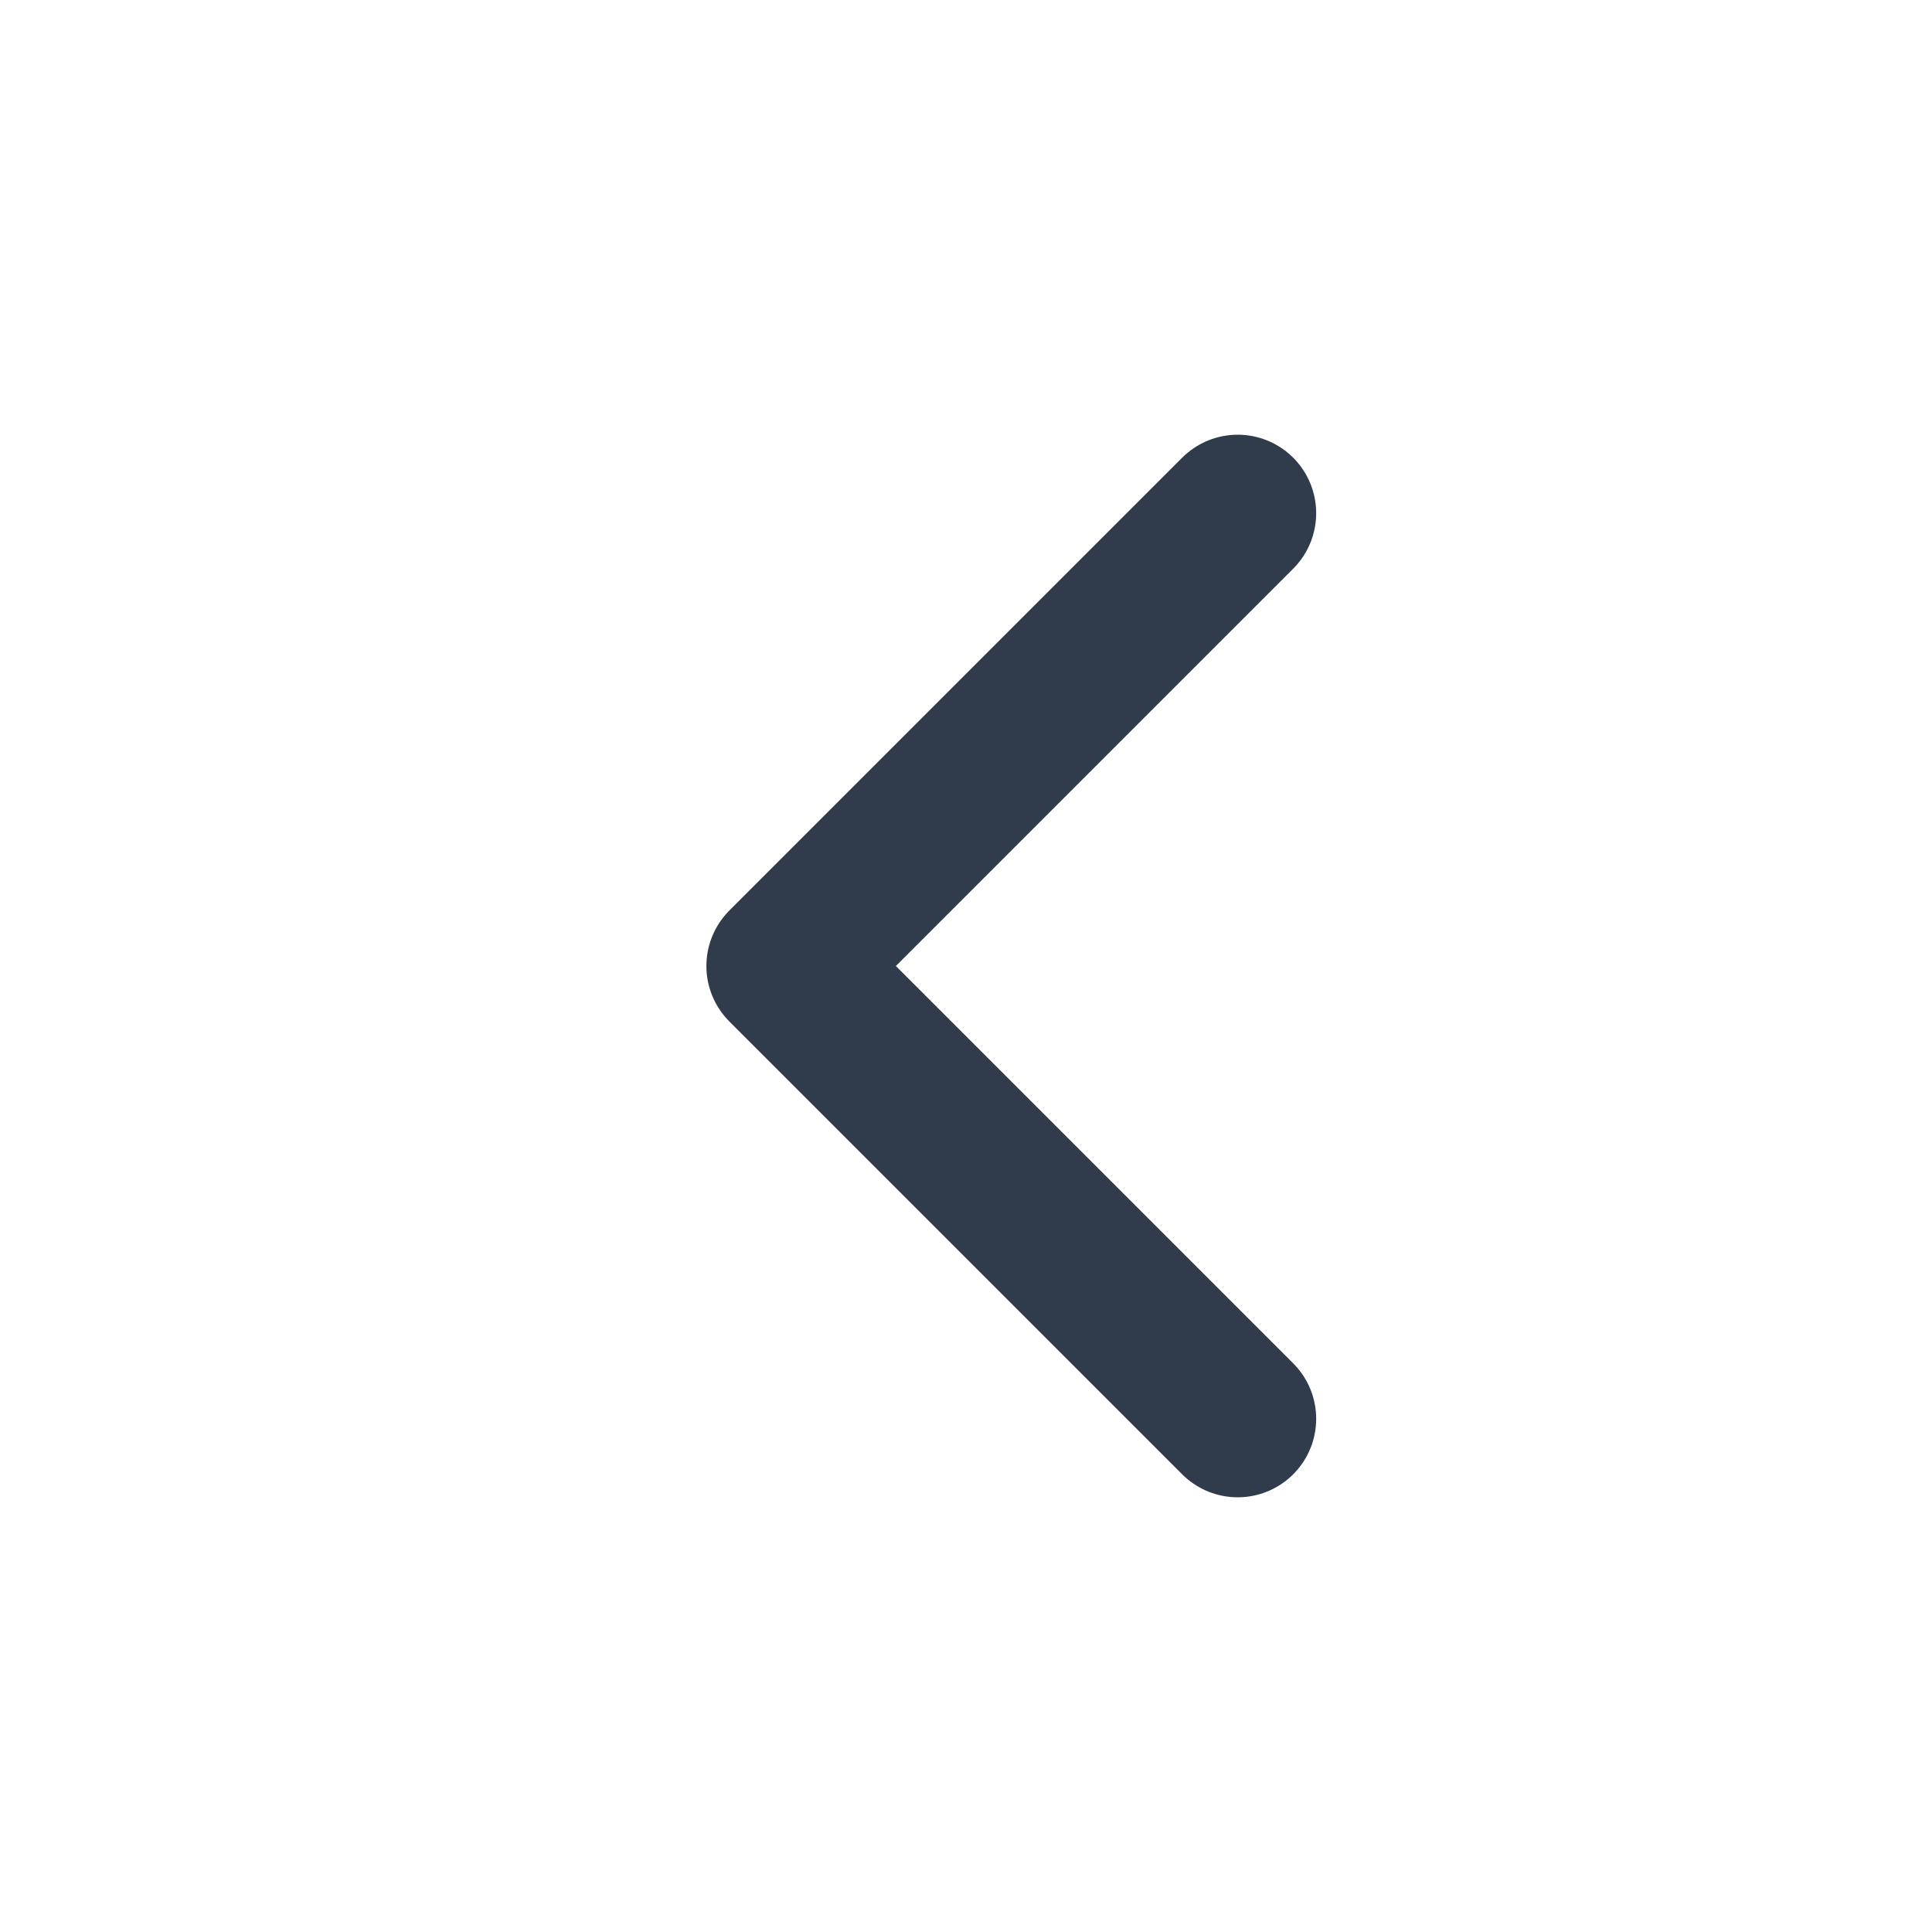 <svg width="16" height="16" viewBox="0 0 16 16" fill="none" xmlns="http://www.w3.org/2000/svg">
<g id="Frame">
<path id="Vector" d="M10.25 11.75L6.5 8L10.25 4.25" stroke="#303B4C" stroke-width="1.3" stroke-linecap="round" stroke-linejoin="round"/>
</g>
</svg>

